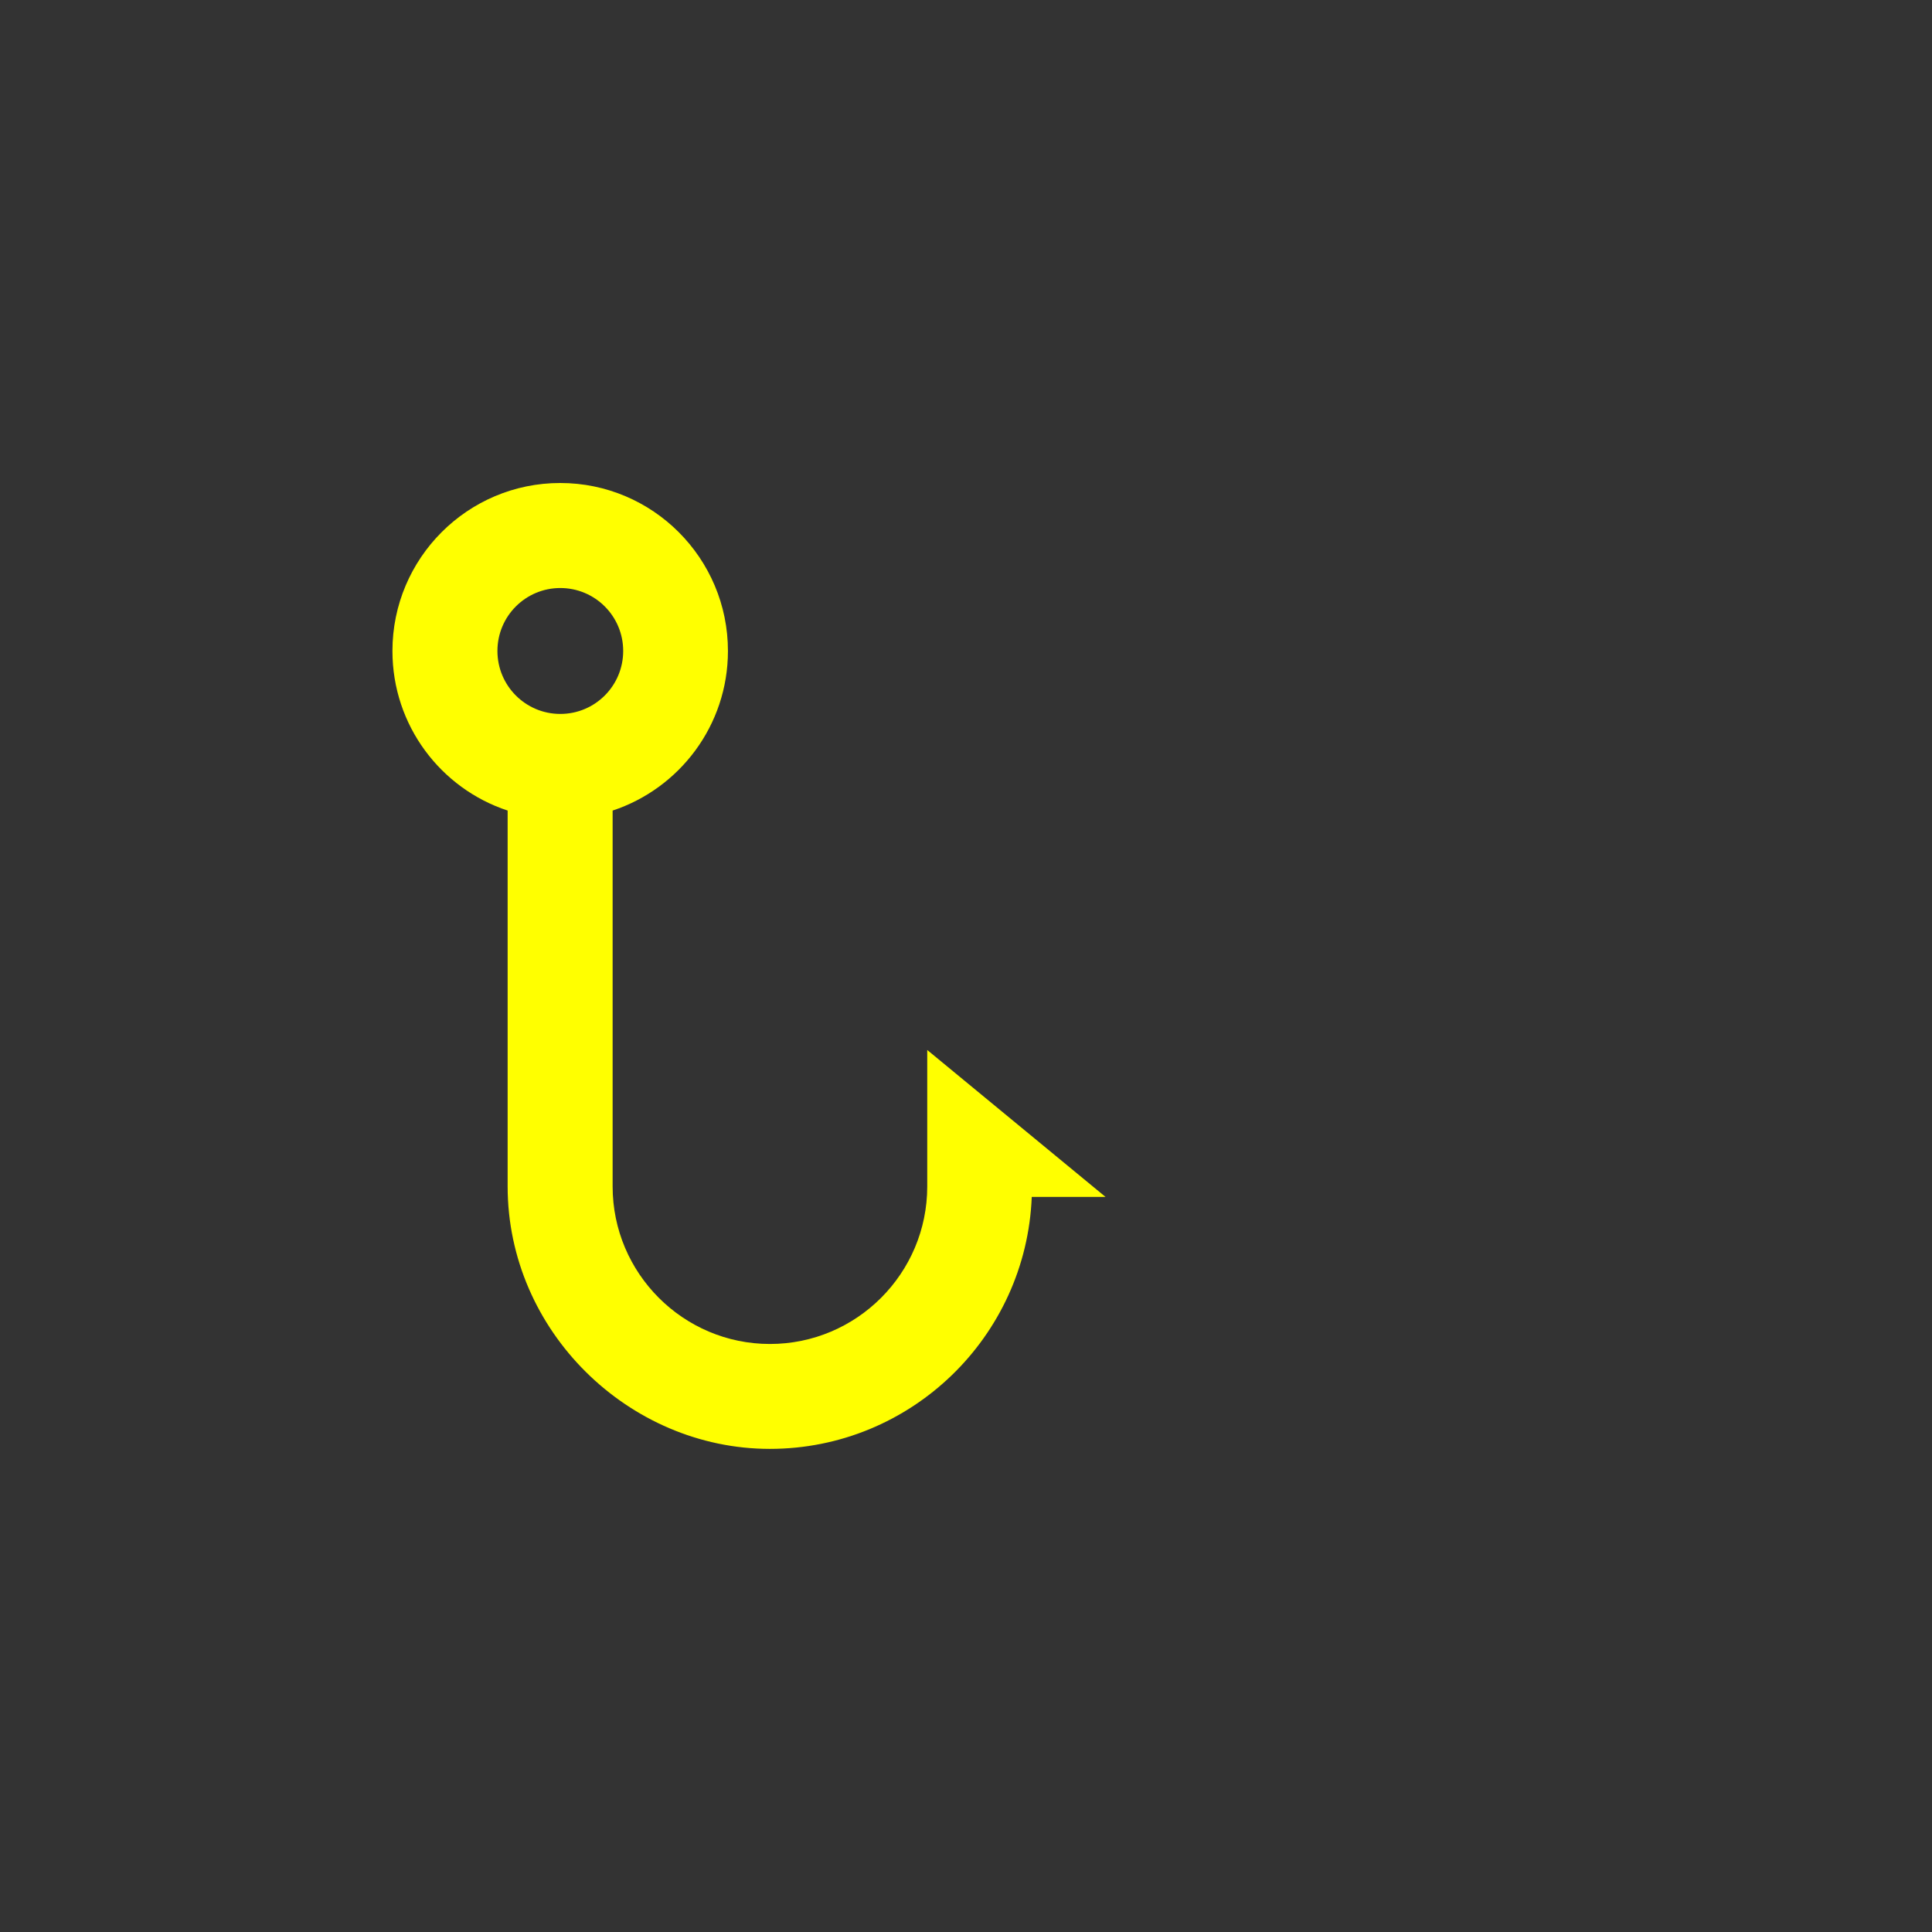 <svg width="64" height="64" viewBox="0 0 64 64" fill="none" xmlns="http://www.w3.org/2000/svg">
<rect x="0" y="0" width="64" height="64" fill="#333333" stroke="none"/>
<g clip-path="url(#clip0_499_9210)">
<path d="M36.619 39.65H34.178C33.995 44.285 30.175 47.996 25.501 47.996C20.827 47.996 16.816 44.094 16.816 39.299V26.851C14.603 26.122 13 24.033 13 21.564C13 18.493 15.49 16 18.557 16C21.624 16 24.114 18.493 24.114 21.564C24.114 24.029 22.511 26.118 20.294 26.851V39.303C20.294 42.179 22.633 44.521 25.505 44.521C28.377 44.521 30.716 42.183 30.716 39.303V34.782L36.623 39.65H36.619ZM20.644 21.564C20.644 20.411 19.712 19.479 18.561 19.479C17.41 19.479 16.478 20.411 16.478 21.564C16.478 22.717 17.41 23.65 18.561 23.65C19.712 23.65 20.644 22.717 20.644 21.564Z" fill="yellow"/>
</g>
<defs>
<clipPath id="clip0_499_9210">
<rect width="23.619" height="32" fill="white" transform="translate(13 16)"/>
</clipPath>
</defs>
</svg>
